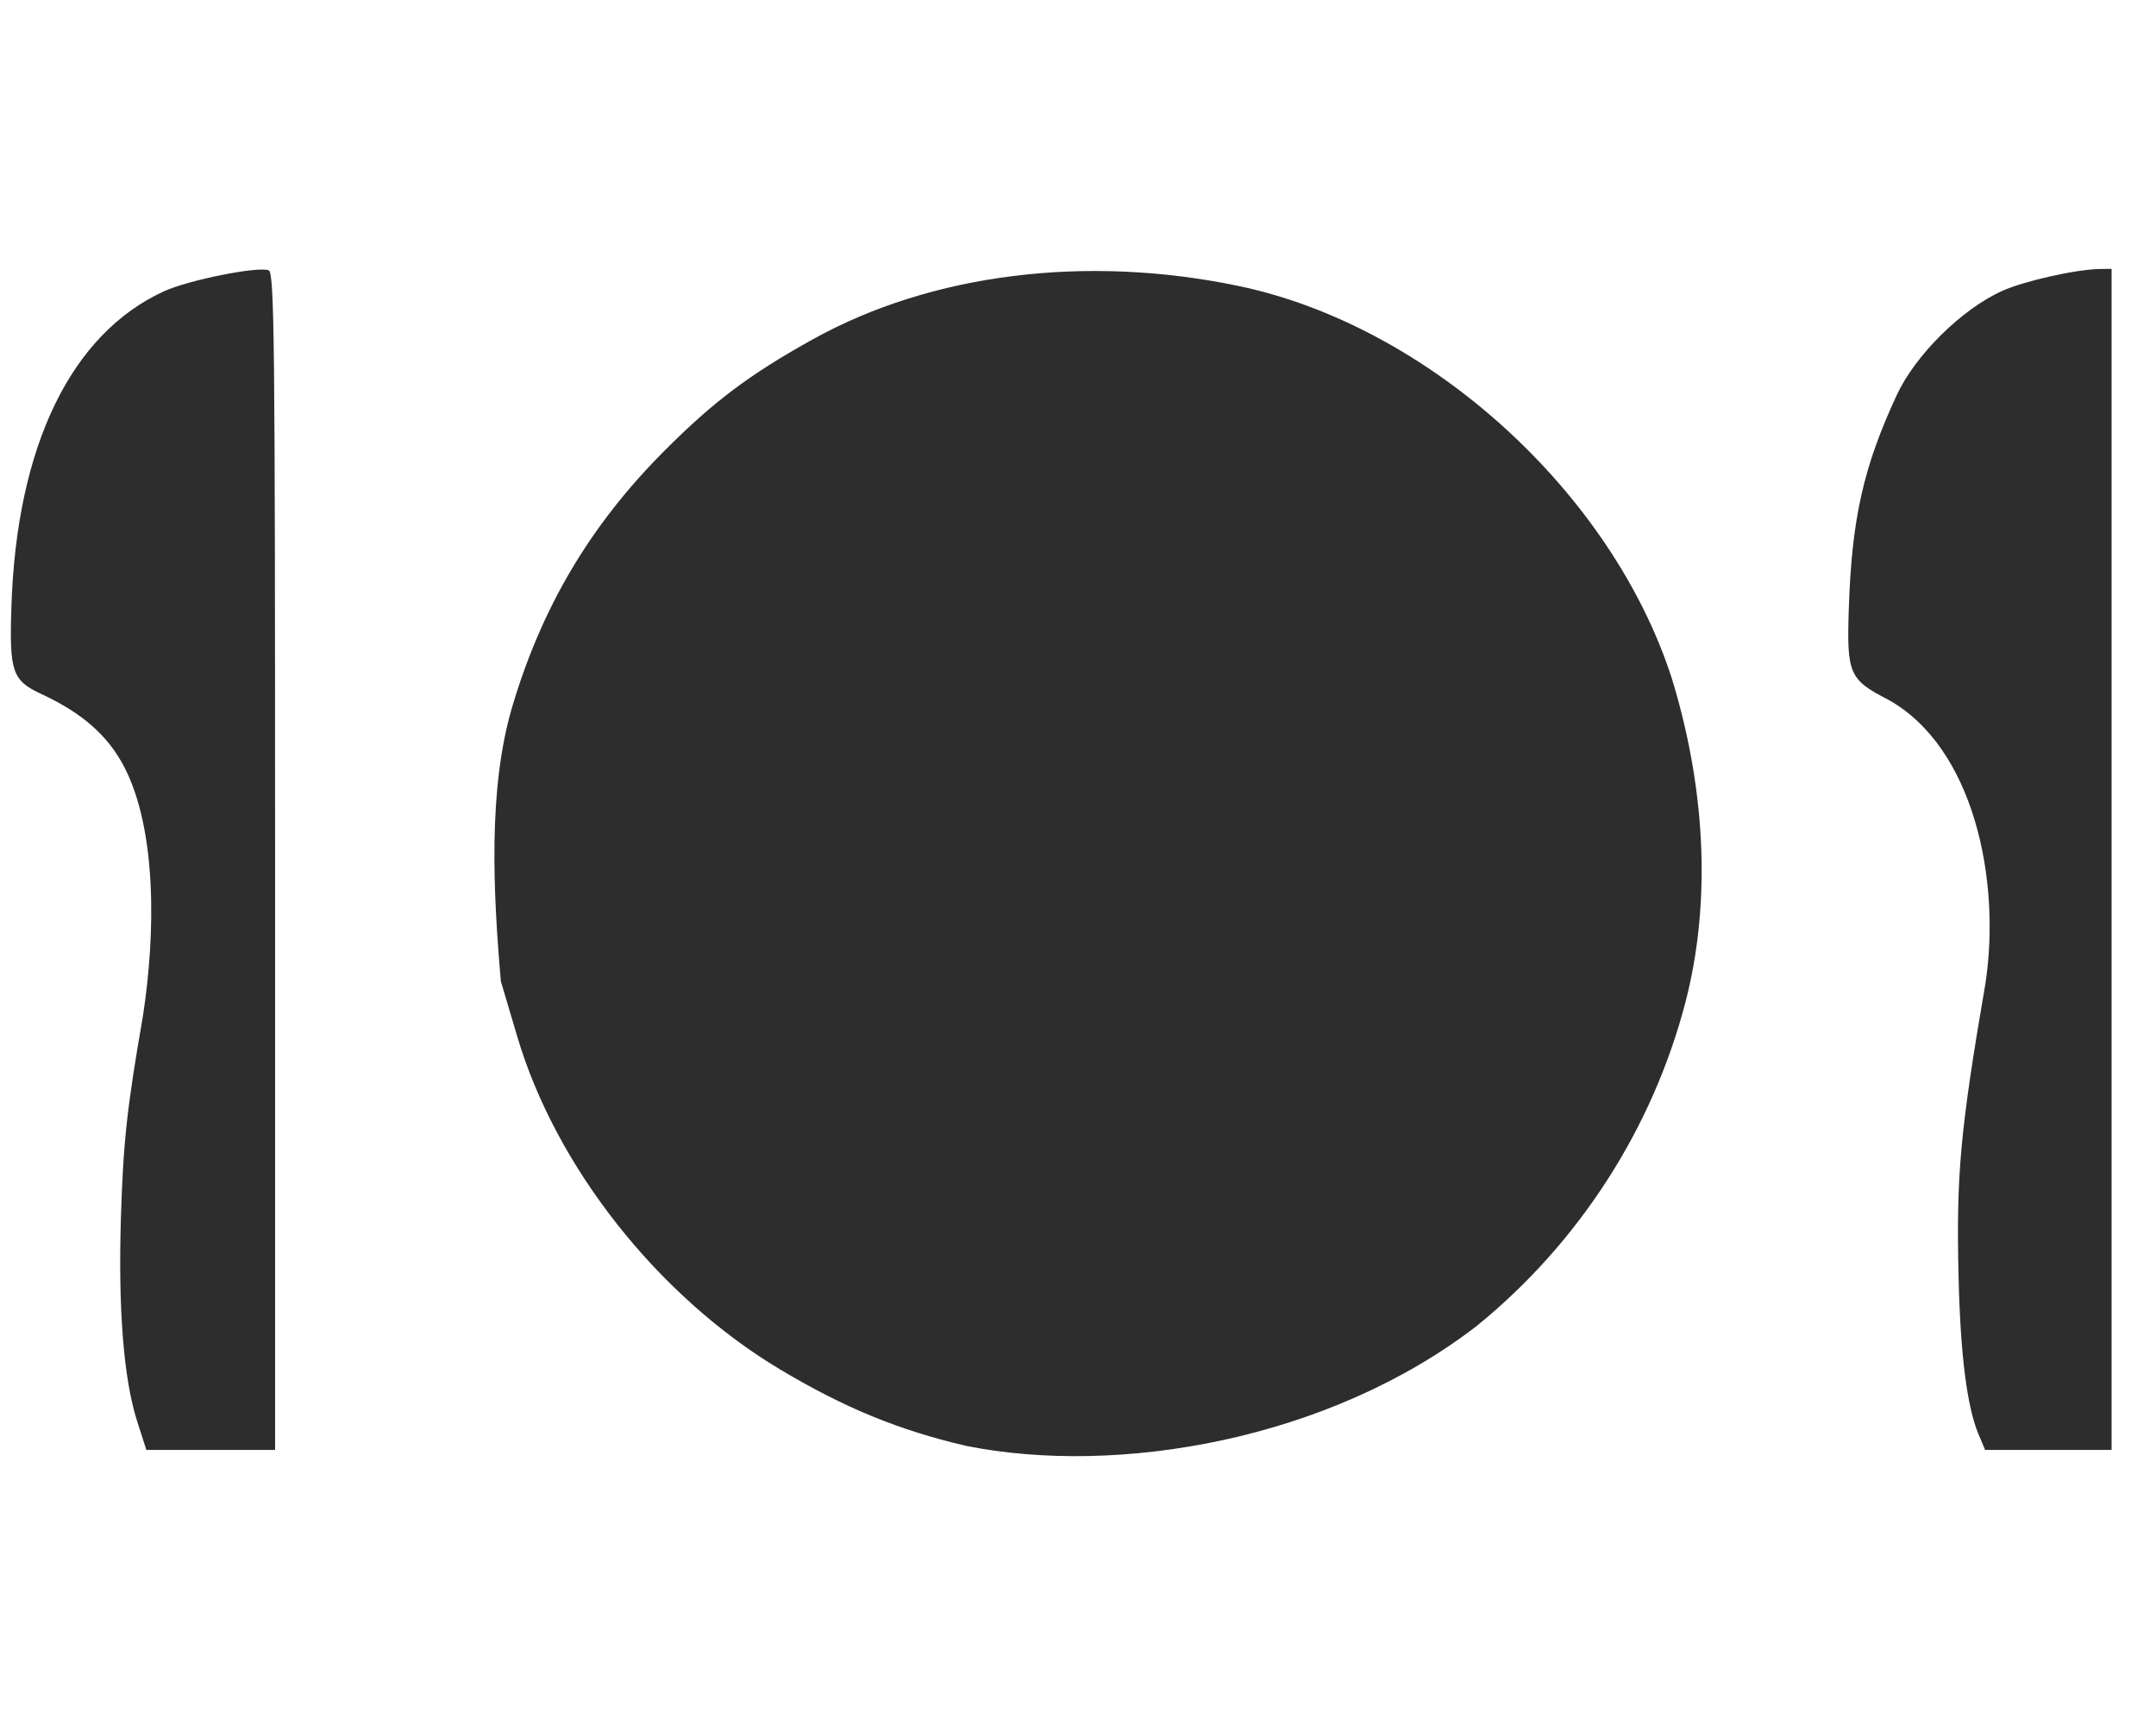 <svg xmlns="http://www.w3.org/2000/svg" width="1800" height="1440" version="1.1" viewBox="0 0 476.25 381">
    <g transform="translate(-20.411,-37.708)">
        <path d="m 233.886,357.067 c -14.845,-3.437 -26.933,-8.396 -41.091,-16.855 -27.09,-16.186 -49.732,-44.912 -58.211,-73.854 -1.323,-4.514 -2.914,-9.878 -3.537,-11.92 -1.746,-20.167 -2.772,-42.309 2.376,-60.161 6.531,-22.274 17.276,-40.452 33.615,-56.866 10.935,-10.985 18.915,-16.985 32.964,-24.782 26.136,-14.506 60.333,-18.784 94.003,-11.759 41.923,8.747 82.507,45.547 95.754,86.826 7.934,25.993 8.296,50.796 2.979,71.299 -7.272,27.96 -23.521,53.189 -46.063,71.521 -32.793,25.358 -79.477,33.218 -112.79,26.551 z m -183.159,-5.388 c -3.001,-9.348 -4.23,-24.757 -3.602,-45.156 0.509,-16.536 1.344,-24.183 4.825,-44.195 2.934,-18.899 2.985,-41.349 -4.007,-55.063 -3.63,-7.037 -9.268,-12.028 -18.361,-16.252 -6.488,-3.014 -7.126,-4.878 -6.649,-19.42 1.16,-35.364 13.165,-60.145 33.691,-69.542 5.467,-2.503 20.735,-5.559 23.147,-4.634 1.246,0.478 1.406,15.286 1.406,130.533 V 357.946 H 66.958 52.739 Z m 406.723,2.785 c -2.551,-6.091 -4.001,-17.591 -4.405,-34.918 -0.522,-22.453 0.374,-32.204 5.943,-64.644 3.473,-22.881 -2.598,-52.155 -21.481,-62.659 -8.618,-4.426 -9.171,-5.694 -8.709,-19.962 0.647,-19.966 3.214,-31.416 10.614,-47.344 4.113,-8.853 14.402,-19.003 23.304,-22.989 4.936,-2.21 16.342,-4.762 21.583,-4.828 l 2.553,-0.032 V 227.517 357.946 h -13.972 -13.972 z"
              style="fill:#2d2d2d;fill-opacity:1;stroke-width:.928"/>
        <path style="fill:#000;stroke-width:.353"/>
        <path style="fill:#000;stroke-width:.353"/>
        <path style="fill:#000;stroke-width:.353"/>
    </g>
</svg>
